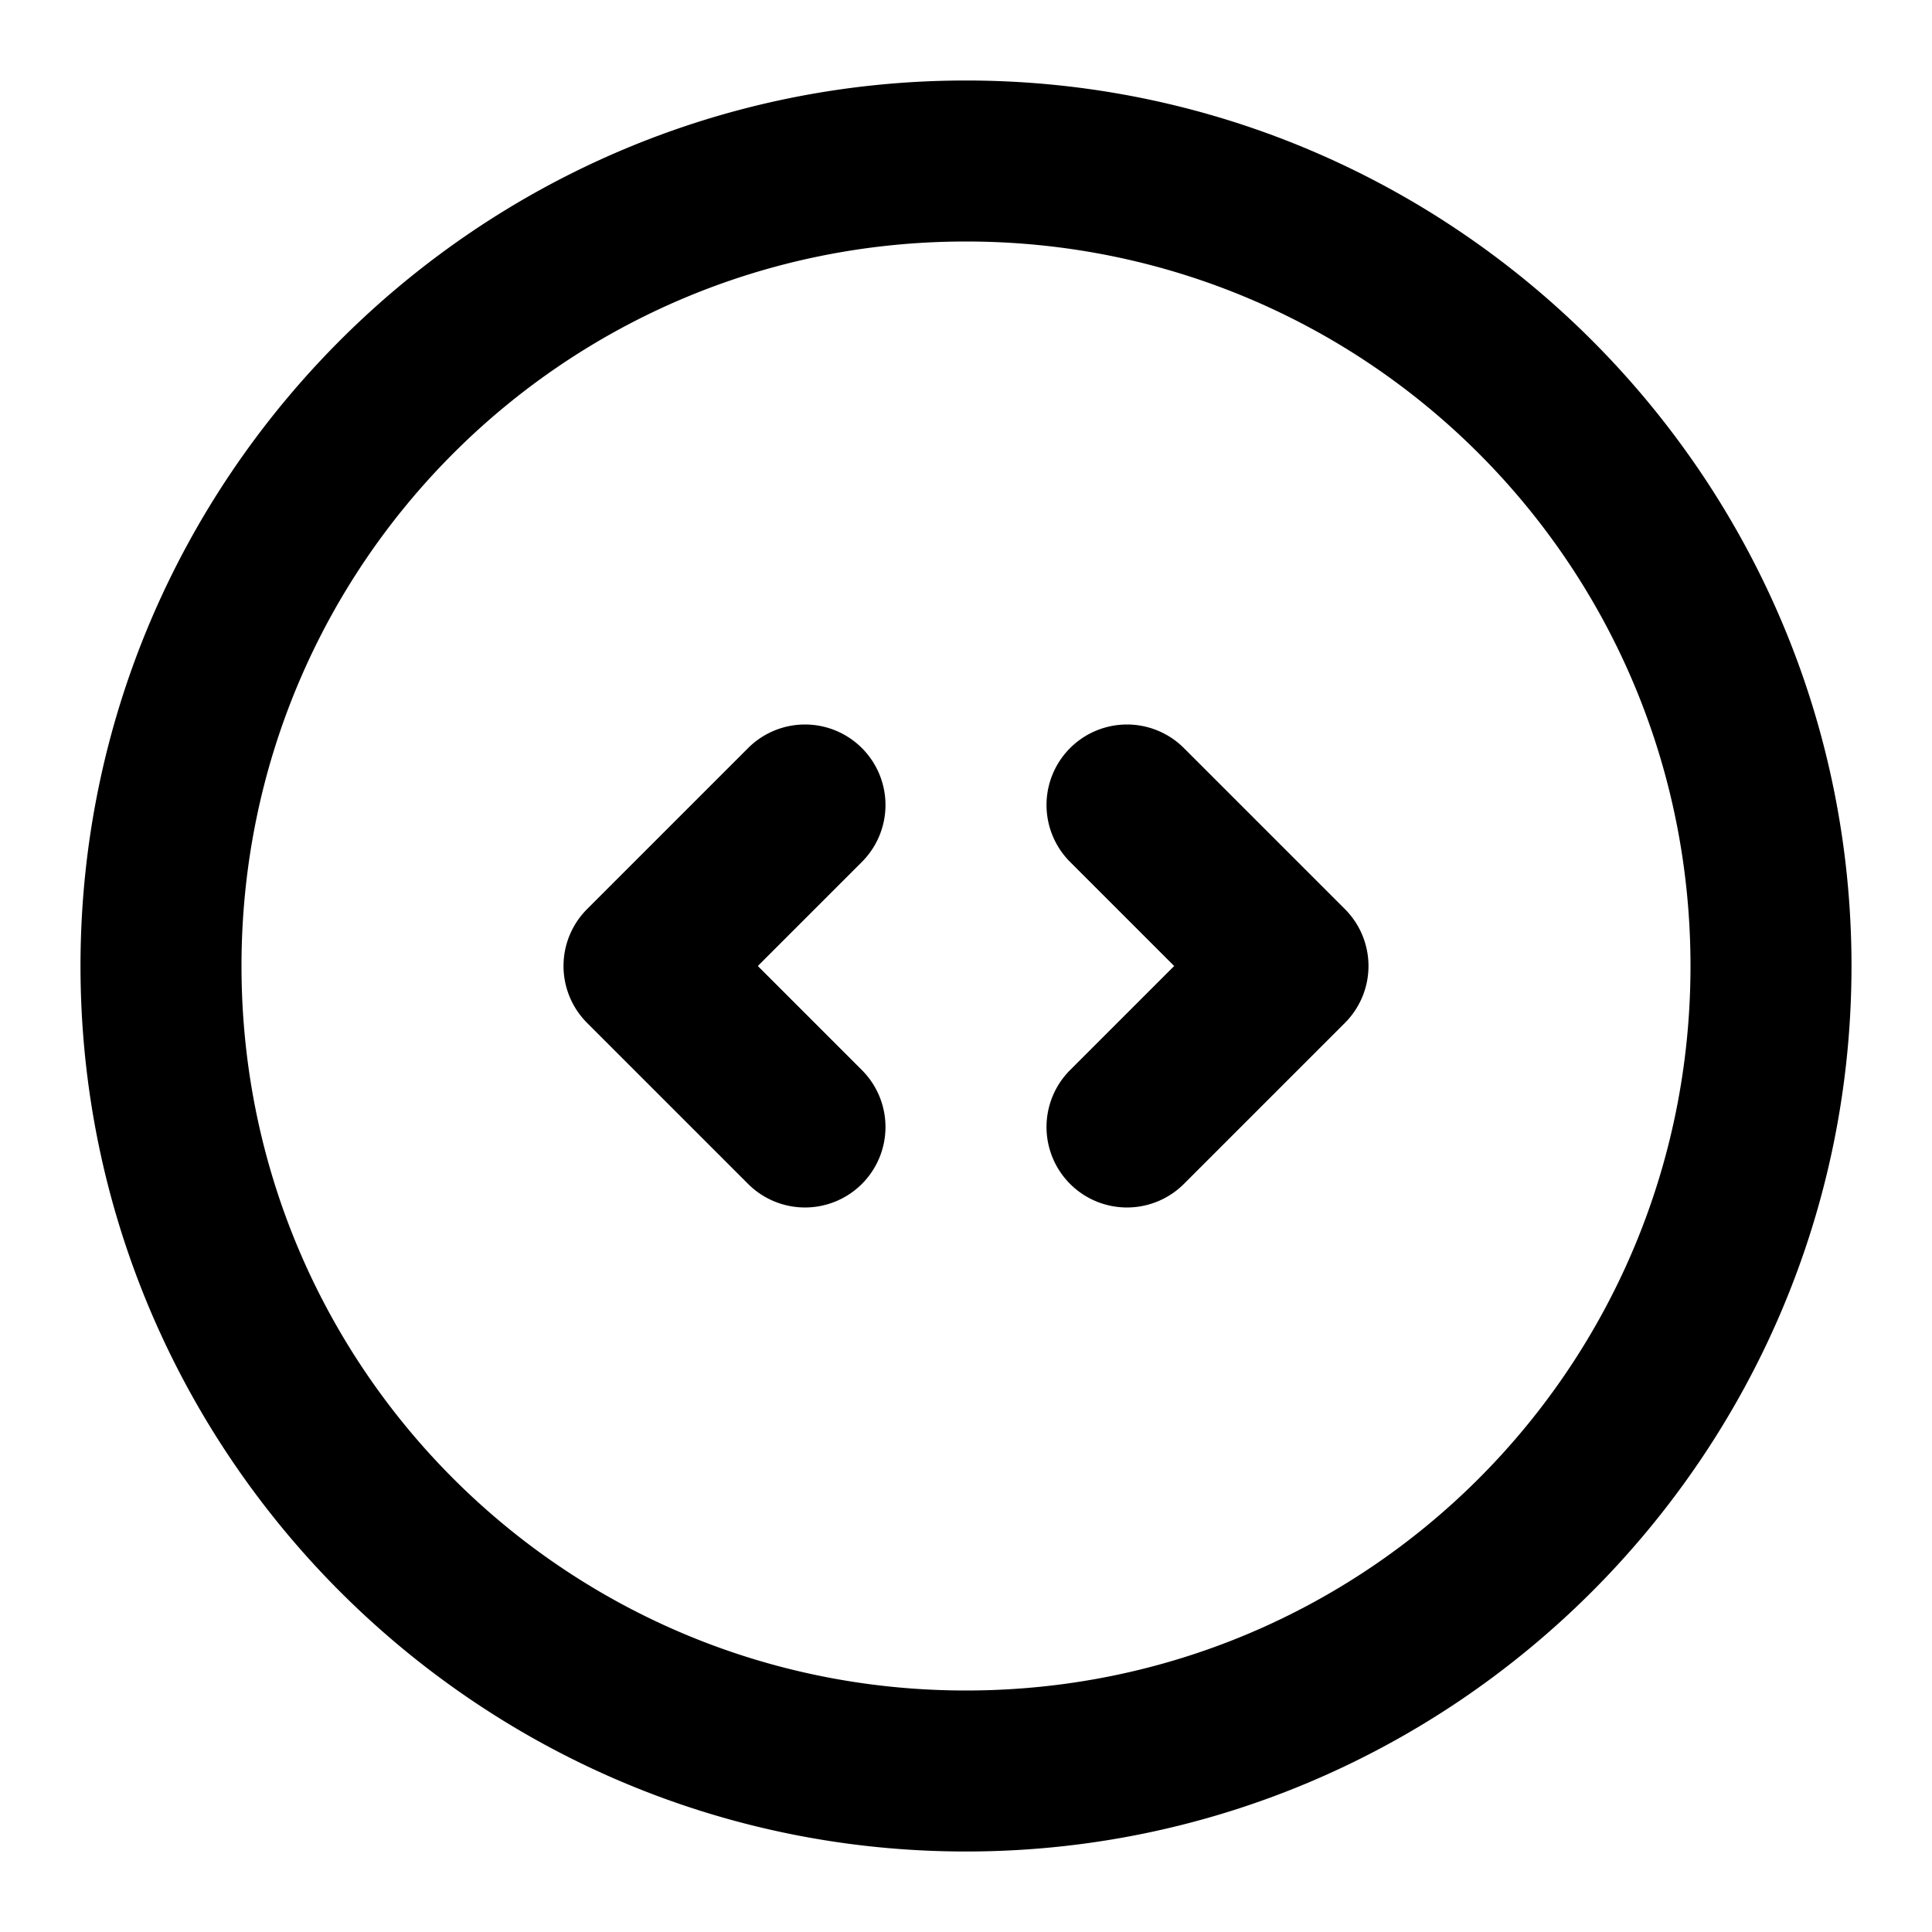 <svg xmlns="http://www.w3.org/2000/svg" width="48" height="48" viewBox="0 0 48 48"><path d="M24 2C11.873 2 2 11.873 2 24s9.873 22 22 22 22-9.873 22-22S36.127 2 24 2zm0 4c9.965 0 18 8.035 18 18s-8.035 18-18 18S6 33.965 6 24 14.035 6 24 6zm-4 12a2 2 0 0 0-1.414.586l-4 4a2 2 0 0 0 0 2.828l4 4a2 2 0 0 0 2.828 0 2 2 0 0 0 0-2.828L18.828 24l2.586-2.586a2 2 0 0 0 0-2.828A2 2 0 0 0 20 18zm8 0a2 2 0 0 0-1.414.586 2 2 0 0 0 0 2.828L29.172 24l-2.586 2.586a2 2 0 0 0 0 2.828 2 2 0 0 0 2.828 0l4-4a2 2 0 0 0 0-2.828l-4-4A2 2 0 0 0 28 18z"/></svg>